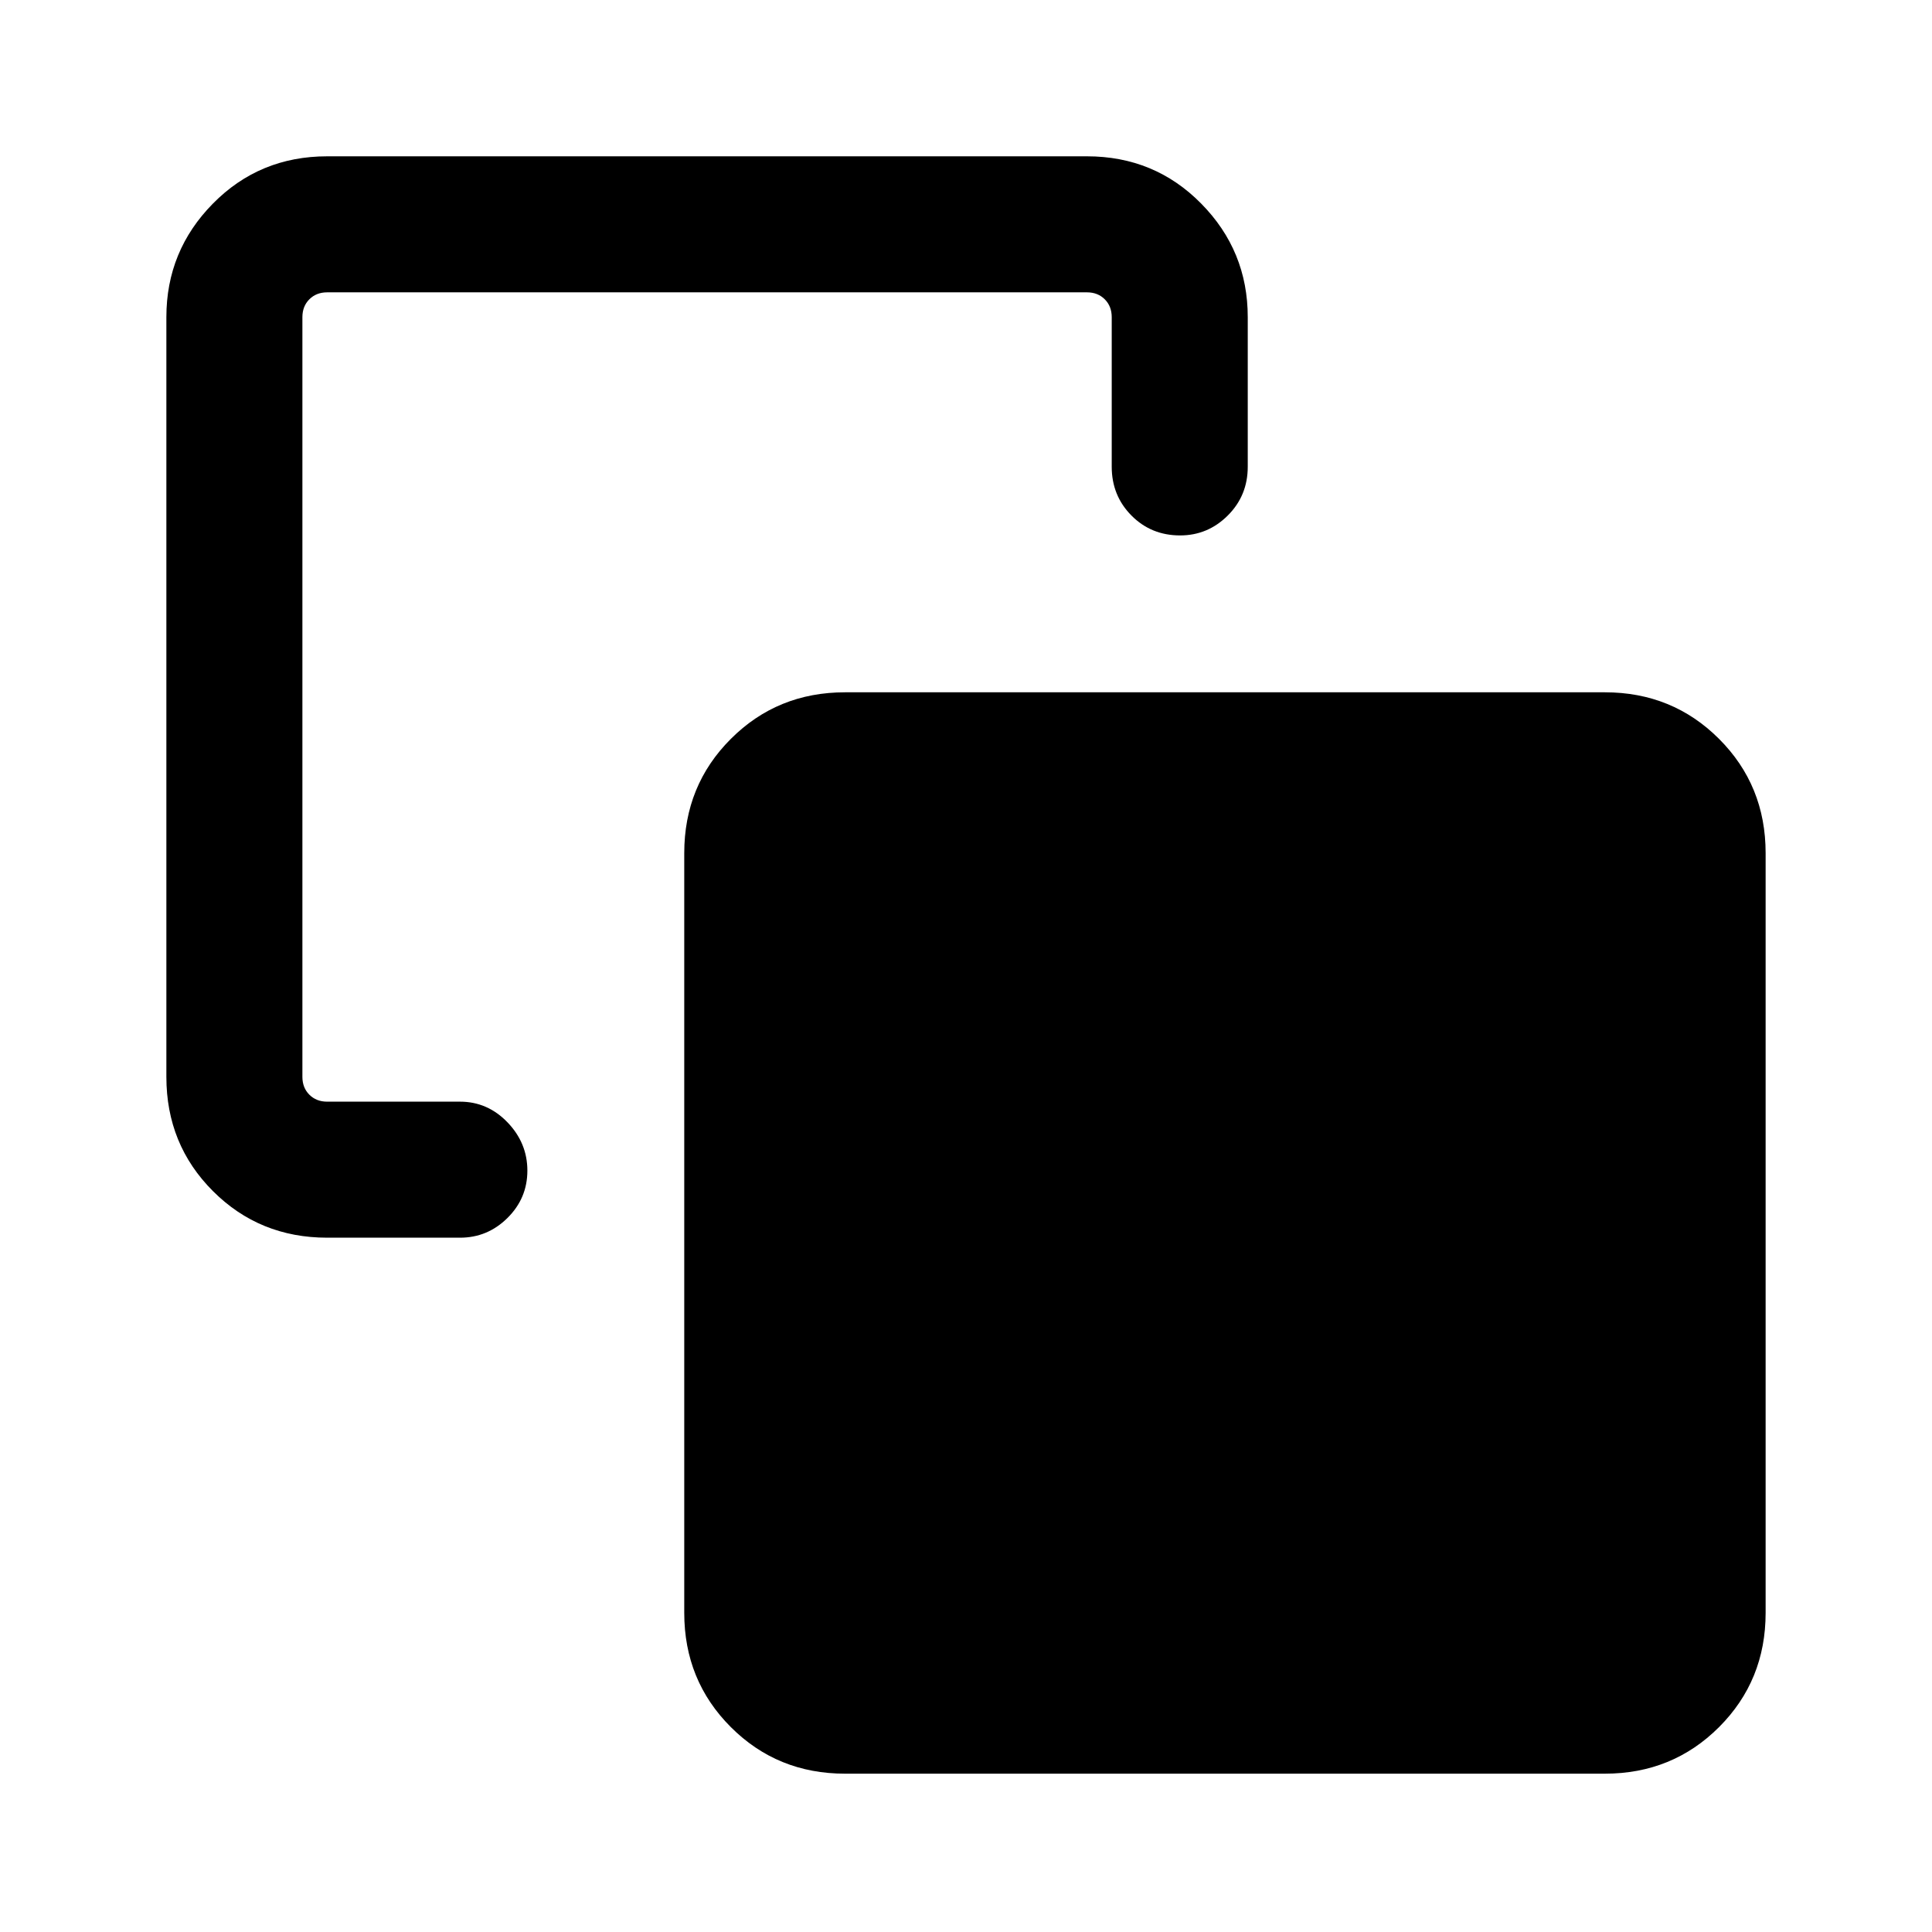<svg xmlns="http://www.w3.org/2000/svg" height="40" viewBox="0 -960 960 960" width="40"><path d="M162.56-345q-33.6 0-56.75-23.15-23.14-23.14-23.14-56.75v-377.53q0-32.95 23.14-56.42 23.15-23.48 56.75-23.48H540.1q33.61 0 56.75 23.48Q620-835.38 620-802.43v74.35q0 14.35-9.93 24.24-9.93 9.89-23.67 9.89-14.4 0-24.19-9.89-9.8-9.89-9.8-24.24v-74.35q0-5.39-3.46-8.85t-8.85-3.46H162.56q-5.38 0-8.84 3.46t-3.46 8.85v377.53q0 5.39 3.46 8.85t8.84 3.46h66.03q13.68 0 23.57 10.26 9.89 10.27 9.89 24 0 13.74-9.89 23.53-9.89 9.8-23.57 9.8h-66.03ZM419.9-78.67q-33.61 0-56.75-23.14Q340-124.96 340-158.57V-536.1q0-33.61 23.15-56.75Q386.29-616 419.9-616h377.54q33.6 0 56.75 23.15 23.14 23.14 23.14 56.75v377.53q0 33.61-23.14 56.76-23.15 23.14-56.75 23.14H419.9Z"/></svg>